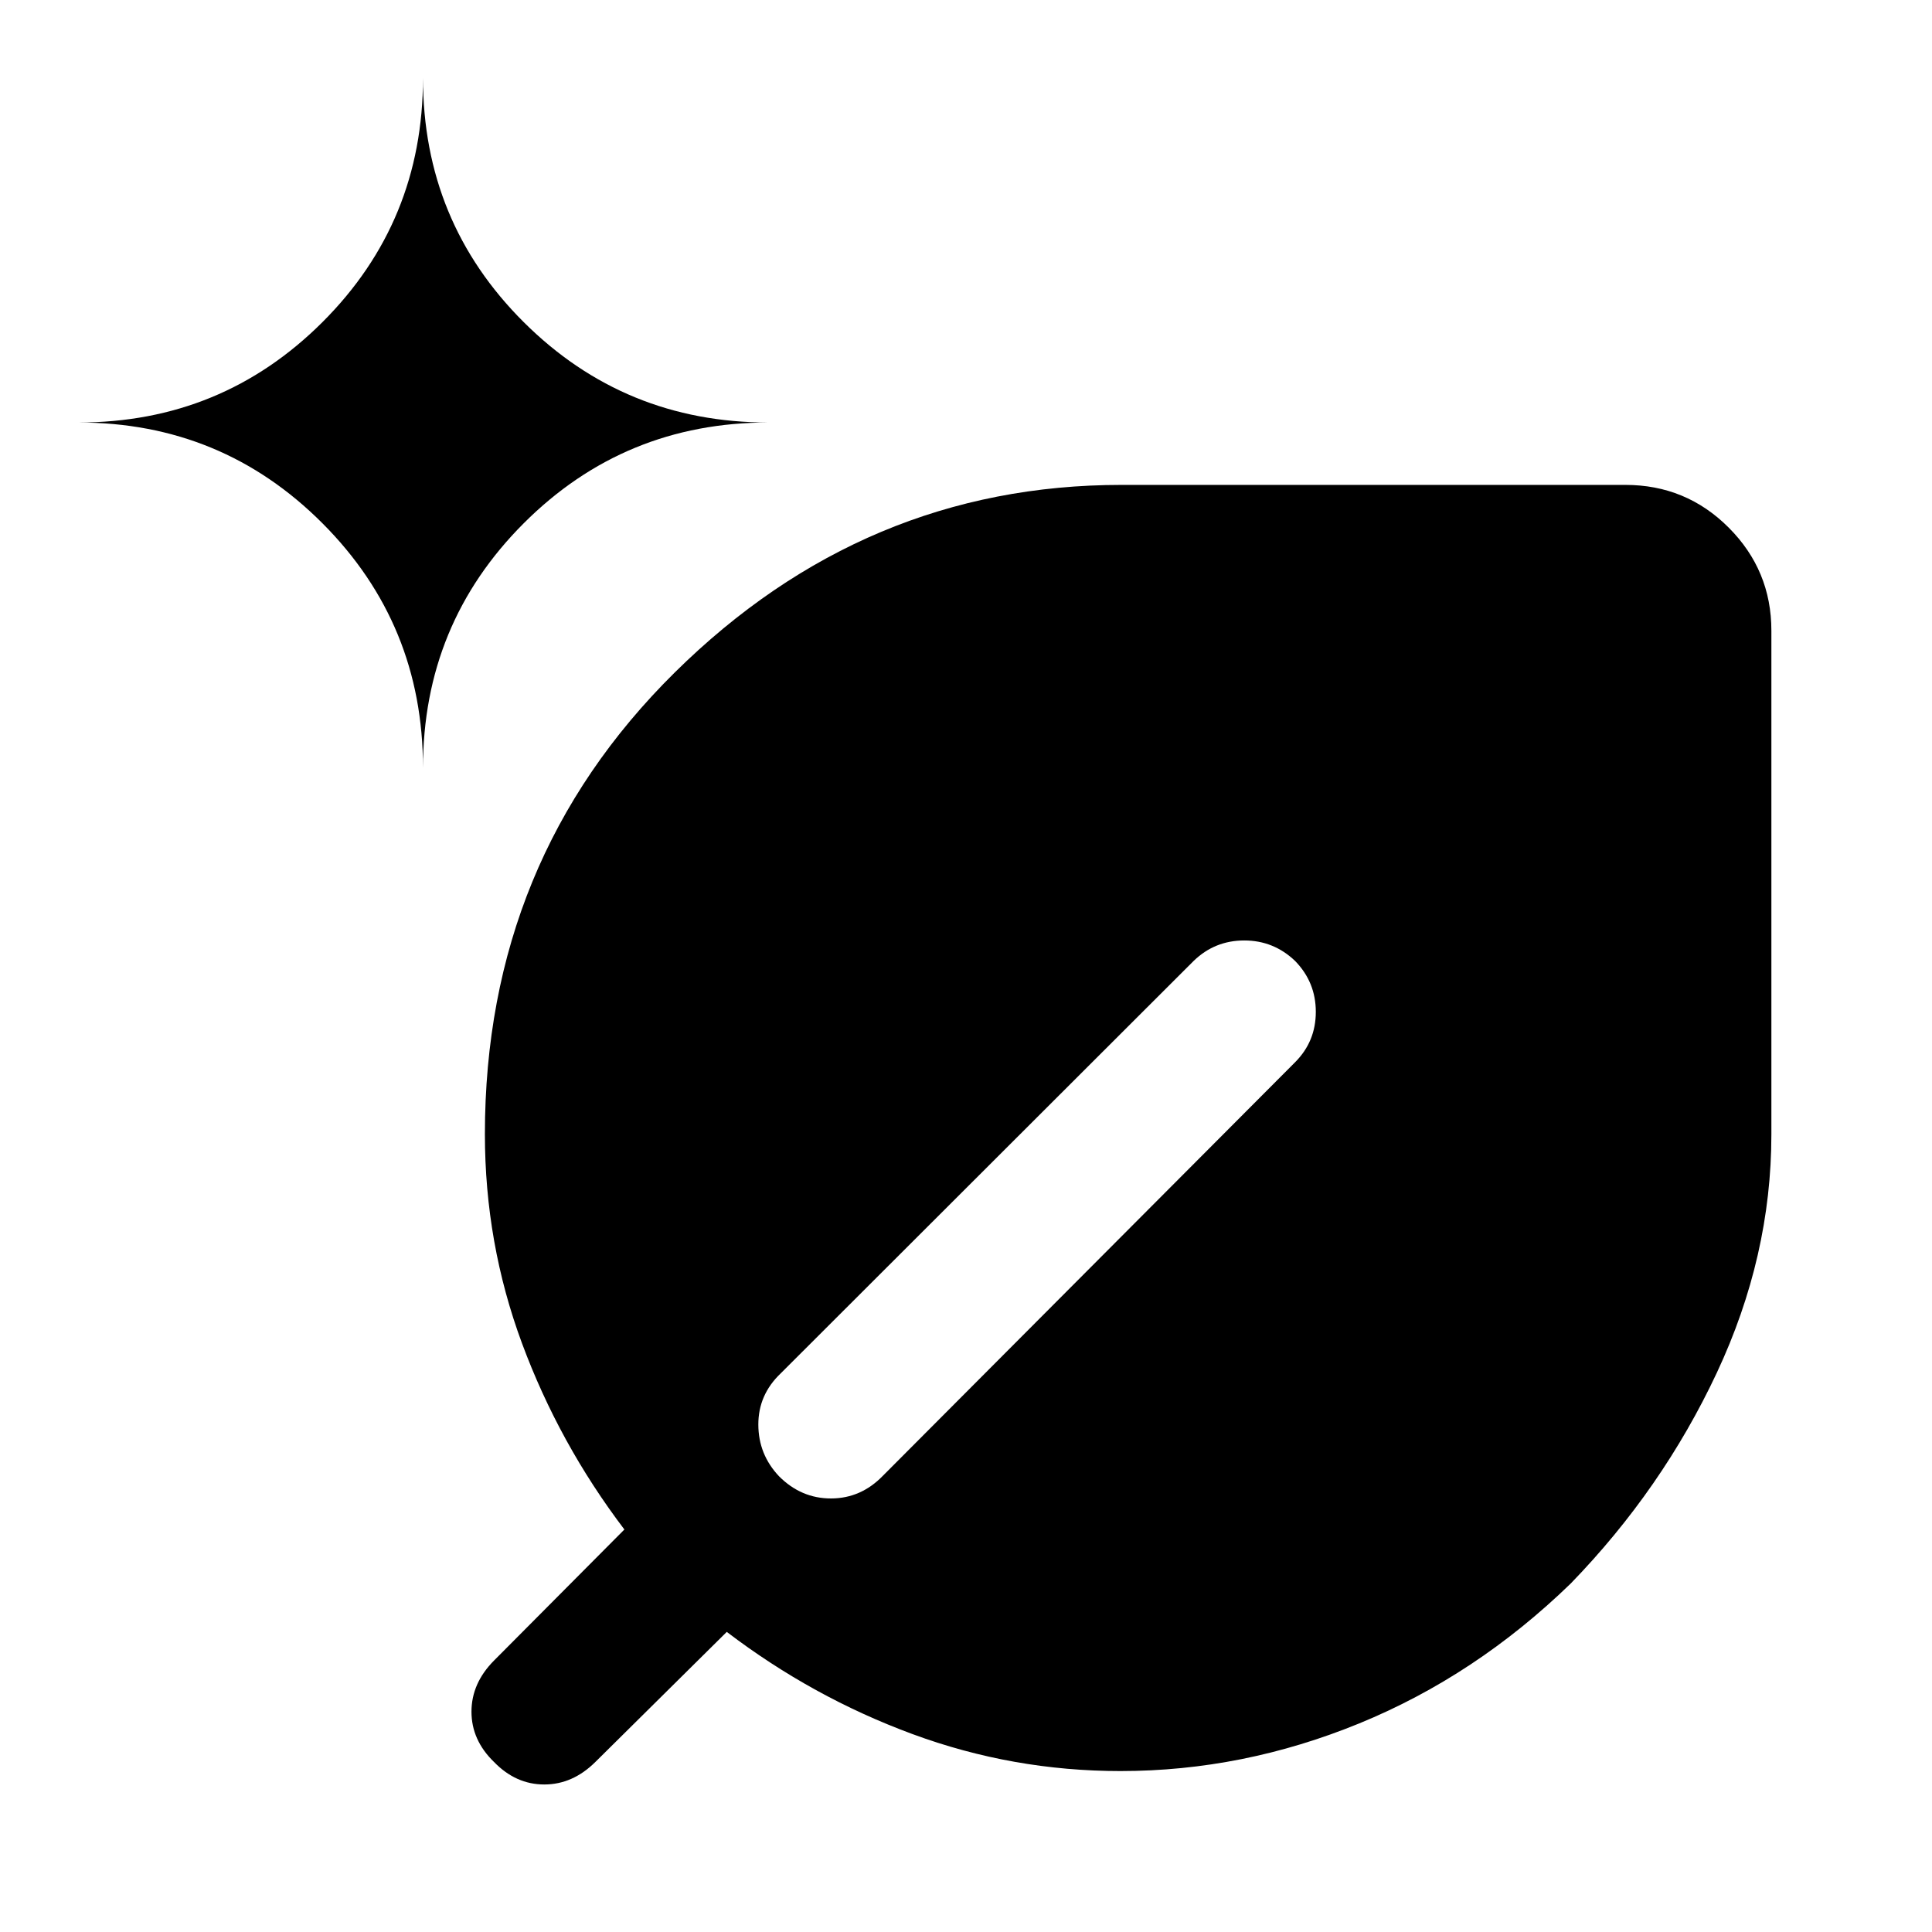 <svg xmlns="http://www.w3.org/2000/svg" height="40" viewBox="0 -960 960 960" width="40"><path d="M556.796-79.97q-53.585 0-103.336-18.356-49.75-18.355-92.329-50.797l-65.291 64.63q-11.276 11.19-25.399 11.19-14.122 0-24.977-11.19-11.189-10.854-11.189-24.977 0-14.122 11.189-25.399L310.254-200q-32.433-42.739-50.872-92.509-18.44-49.77-18.44-103.913 0-136.19 94.32-229.413 94.319-93.223 222.057-93.223h250.29q30.184 0 51.382 21.235 21.198 21.234 21.198 51.185v250.29q0 60.624-27.109 118.464-27.109 57.841-72.587 104.711-47.203 45.811-105.044 69.507-57.84 23.695-118.653 23.695ZM210.181-578.415q0-71.512 50.066-121.578 50.067-50.066 121.579-50.066-71.512 0-121.579-49.867-50.066-49.868-50.066-121.38 0 71.512-49.967 121.38-49.967 49.867-121.28 49.867 71.313 0 121.28 50.066t49.967 121.578Zm382.986 95.842-205.29 205.044q-11.109 10.615-11.065 25.441.043 14.827 10.326 25.682 11.014 11.014 25.833 10.978 14.819-.036 25.688-11.225l204.885-205.544q10.275-10.312 10.275-25.025 0-14.712-10.275-25.272-10.639-10.195-25.279-10.195-14.641 0-25.098 10.116Z"/></svg>